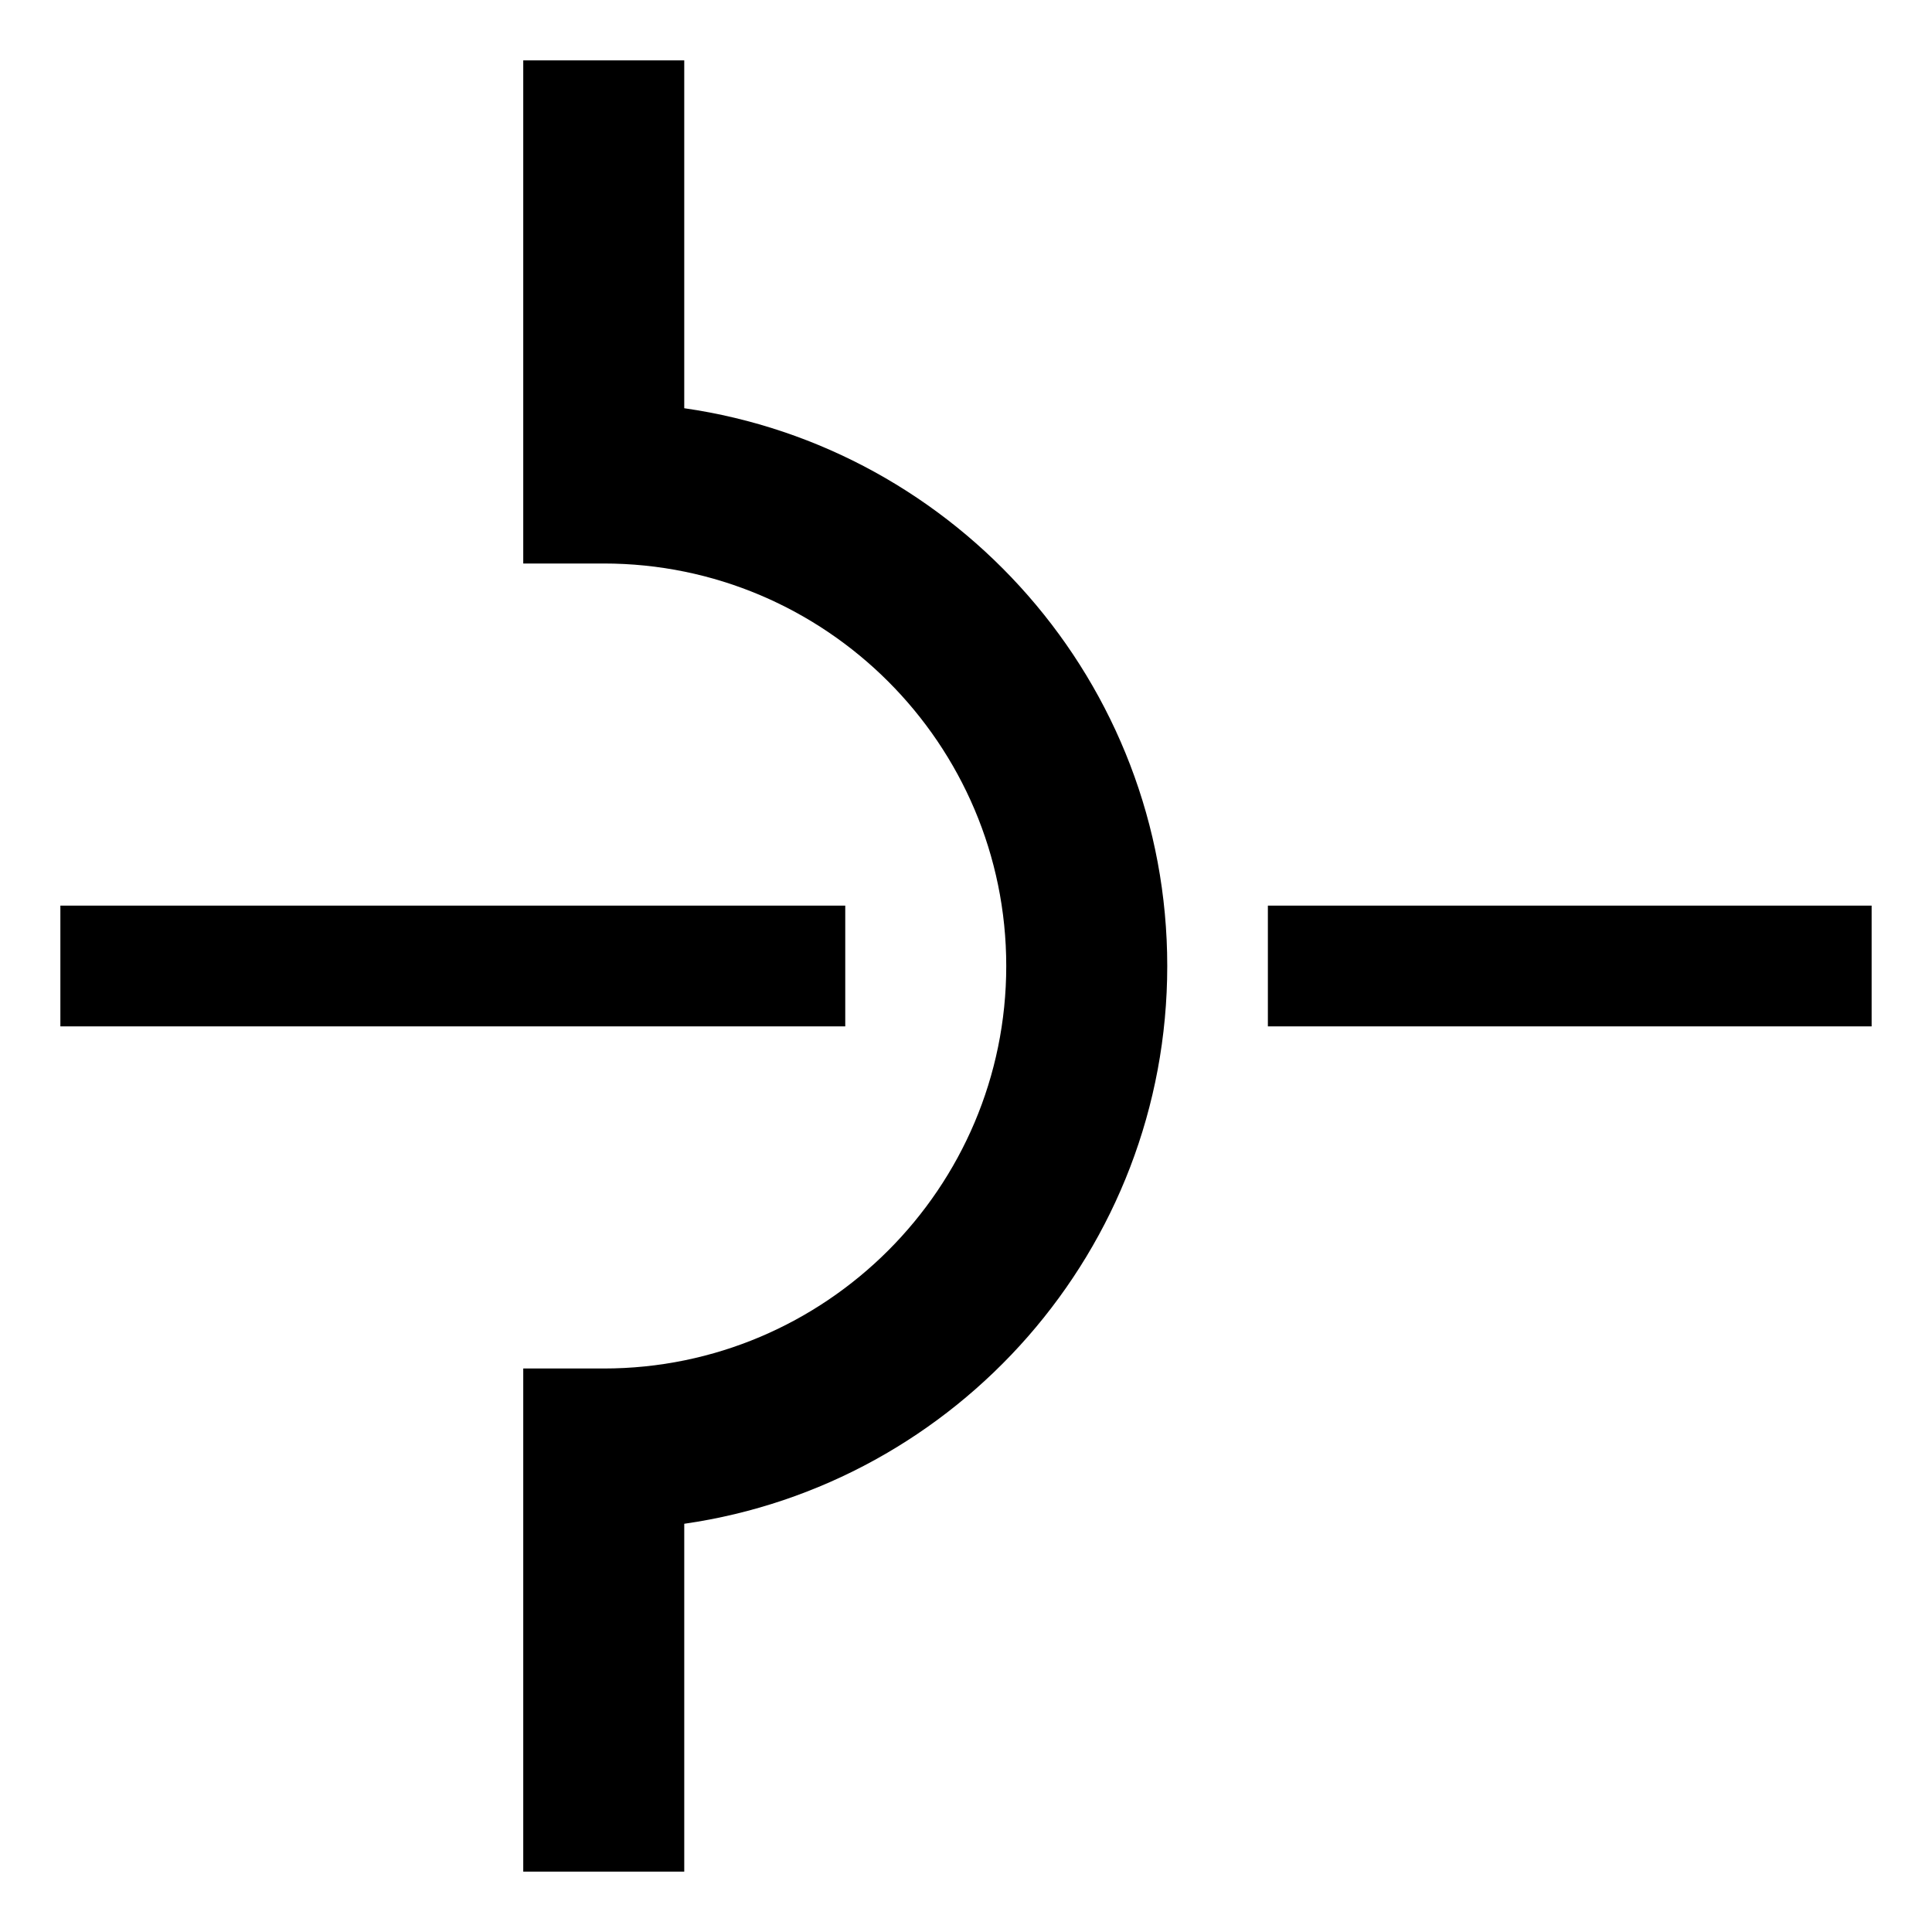 <?xml version="1.0" encoding="utf-8"?>
<!-- Generator: Adobe Illustrator 16.0.0, SVG Export Plug-In . SVG Version: 6.00 Build 0)  -->
<!DOCTYPE svg PUBLIC "-//W3C//DTD SVG 1.1//EN" "http://www.w3.org/Graphics/SVG/1.1/DTD/svg11.dtd">
<svg version="1.1" xmlns="http://www.w3.org/2000/svg" xmlns:xlink="http://www.w3.org/1999/xlink" x="0px" y="0px" width="144px"
	 height="144px" viewBox="0 0 144 144" enable-background="new 0 0 144 144" xml:space="preserve">
<g id="arrow">
	<path d="M51,139.5H39V102h6c16.542,0,30-13.458,30-30S61.542,42,45,42h-6V4.5h12v25.927C71.327,33.348,87,50.878,87,72
		s-15.673,38.652-36,41.573V139.5z"/>
	<rect x="4.5" y="67.5" width="58.5" height="9"/>
	<rect x="94.5" y="67.5" width="45" height="9"/>
</g>
<g id="brokean_arrow">
</g>
<g id="broken_arrow_with_box">
</g>
</svg>
